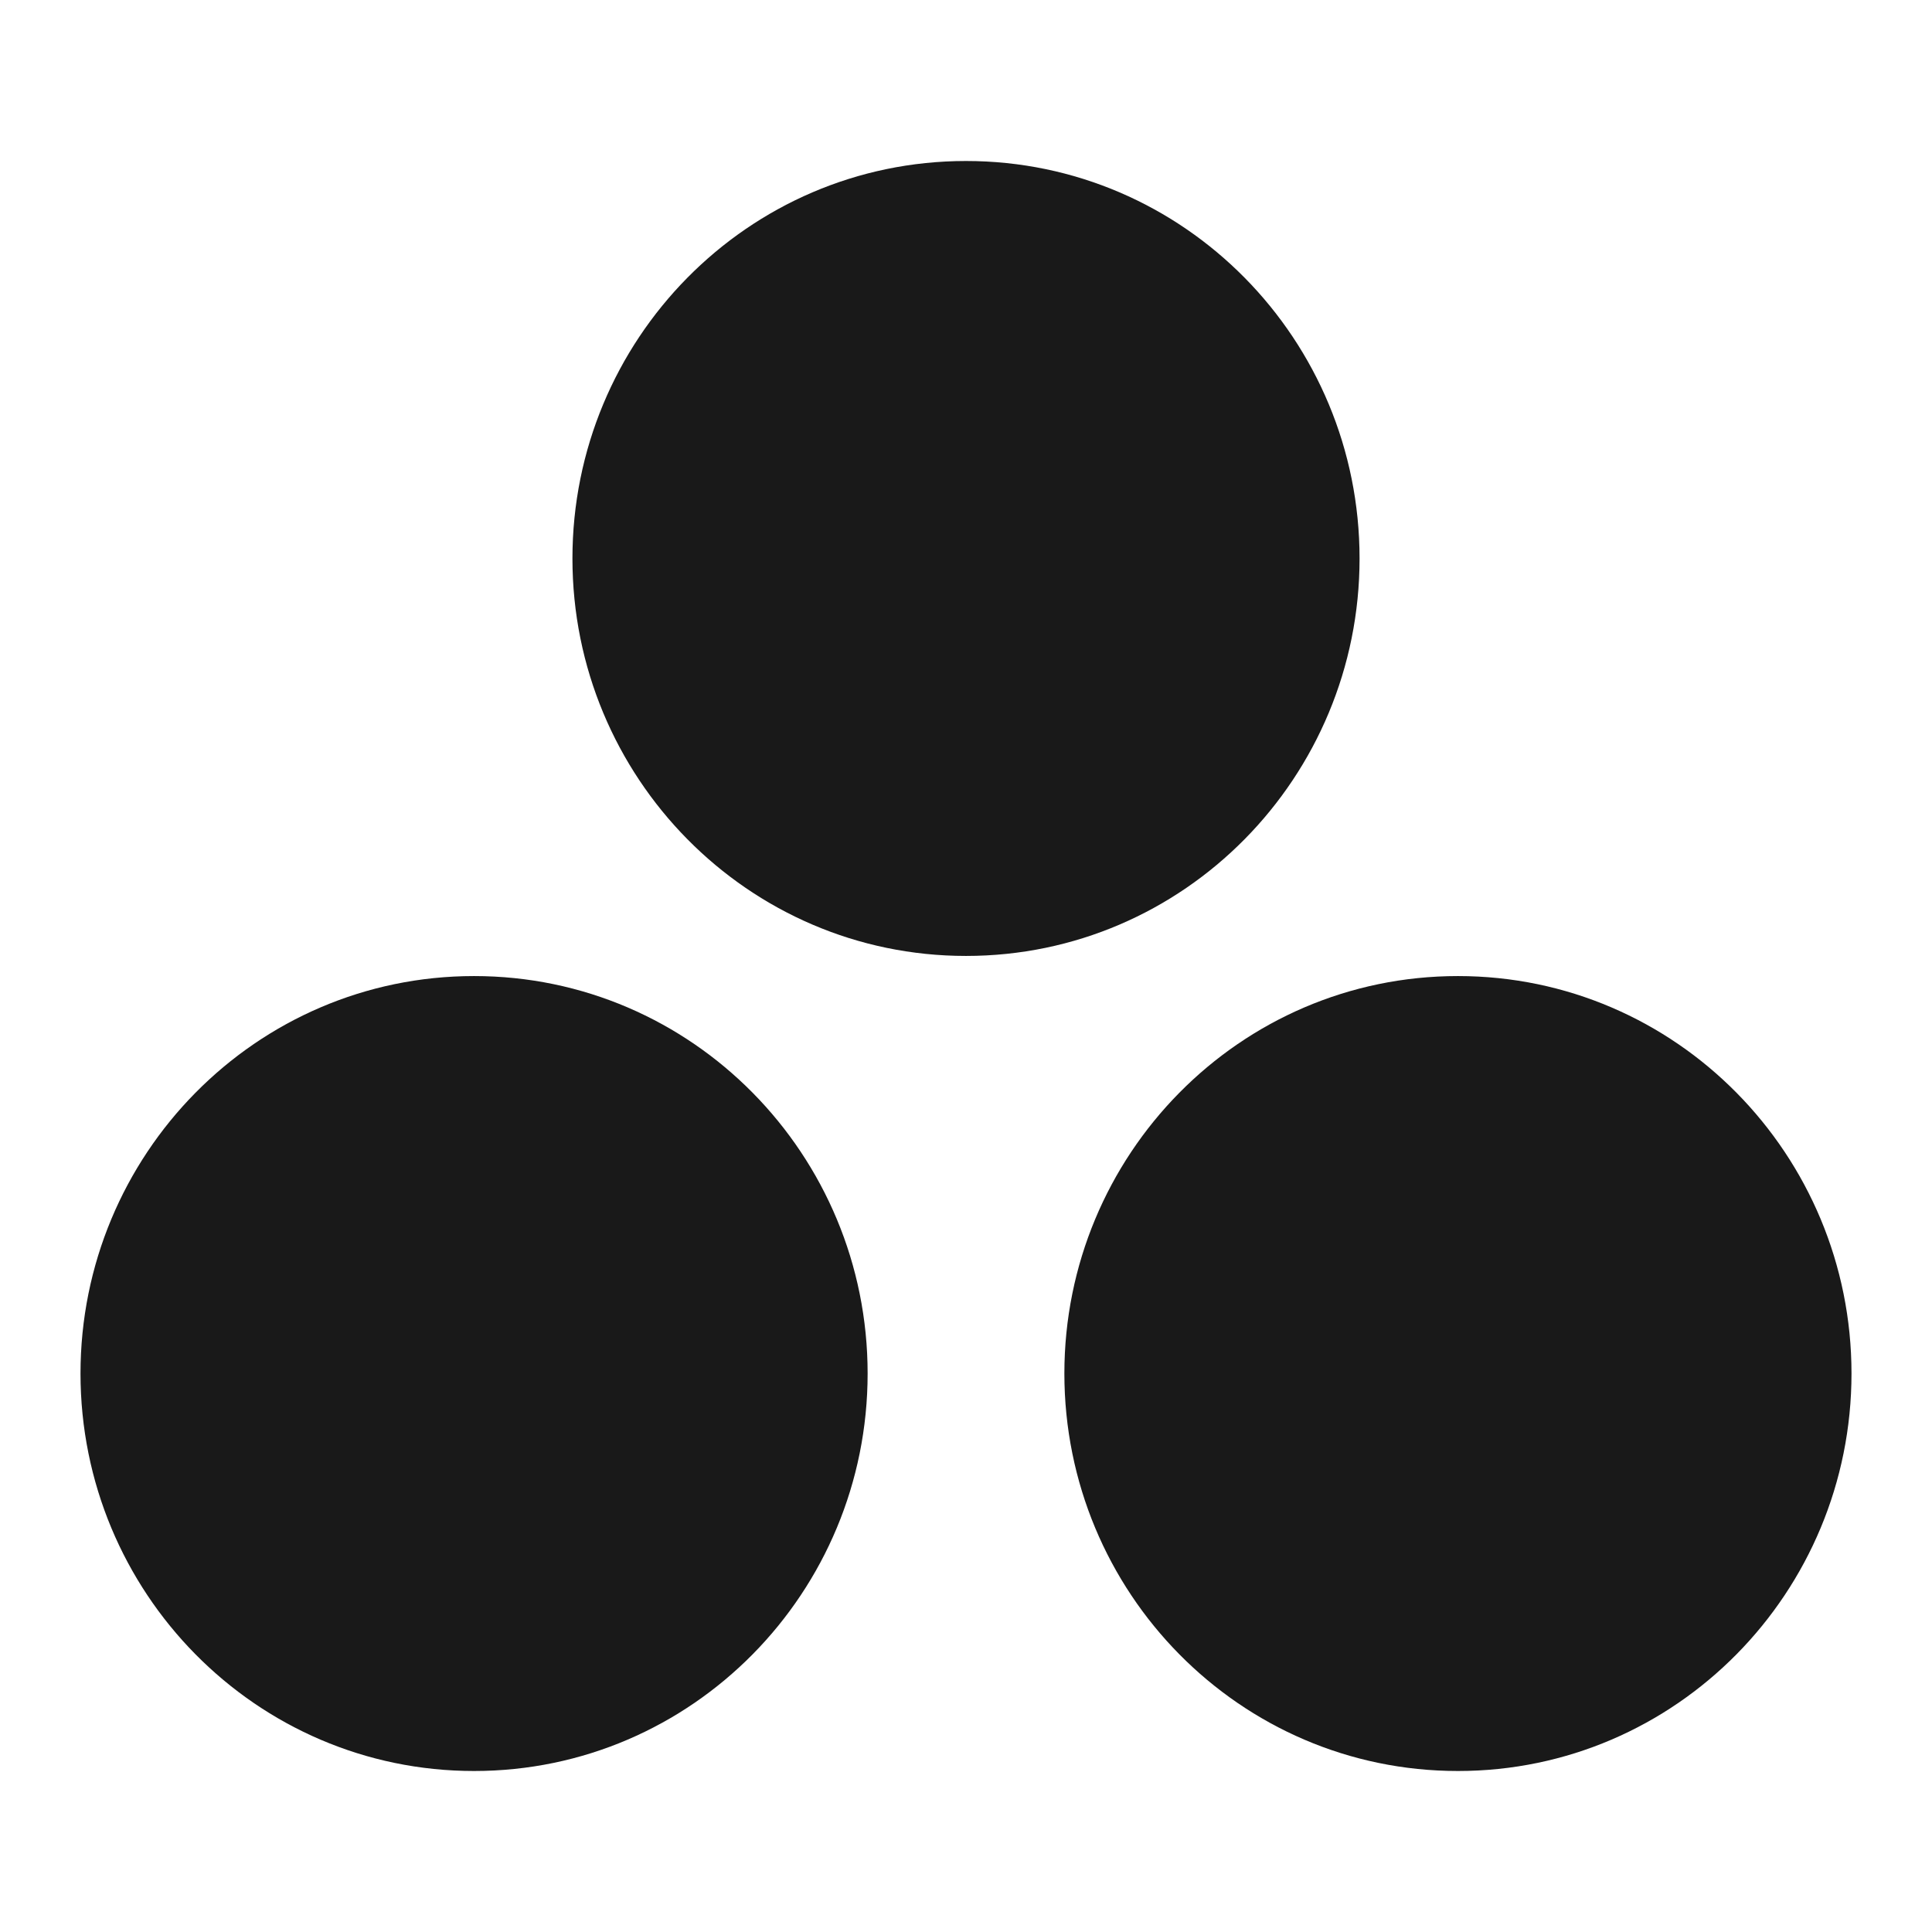 <svg width="24" height="24" viewBox="0 0 24 24" fill="none" xmlns="http://www.w3.org/2000/svg">
<path d="M7.111 6.938C7.111 4.222 9.288 2 12 2C14.712 2 16.889 4.222 16.889 6.938C16.889 9.653 14.712 11.875 12 11.875C9.288 11.875 7.111 9.653 7.111 6.938ZM1 17.062C1 14.347 3.177 12.125 5.889 12.125C8.601 12.125 10.778 14.347 10.778 17.062C10.778 19.778 8.601 22 5.889 22C3.177 22 1 19.778 1 17.062ZM13.222 17.062C13.222 14.347 15.399 12.125 18.111 12.125C20.823 12.125 23 14.347 23 17.062C23 19.778 20.823 22 18.111 22C15.399 22 13.222 19.778 13.222 17.062Z" fill="black" fill-opacity="0.9" style="fill:black;fill-opacity:0.9;"/>
</svg>
